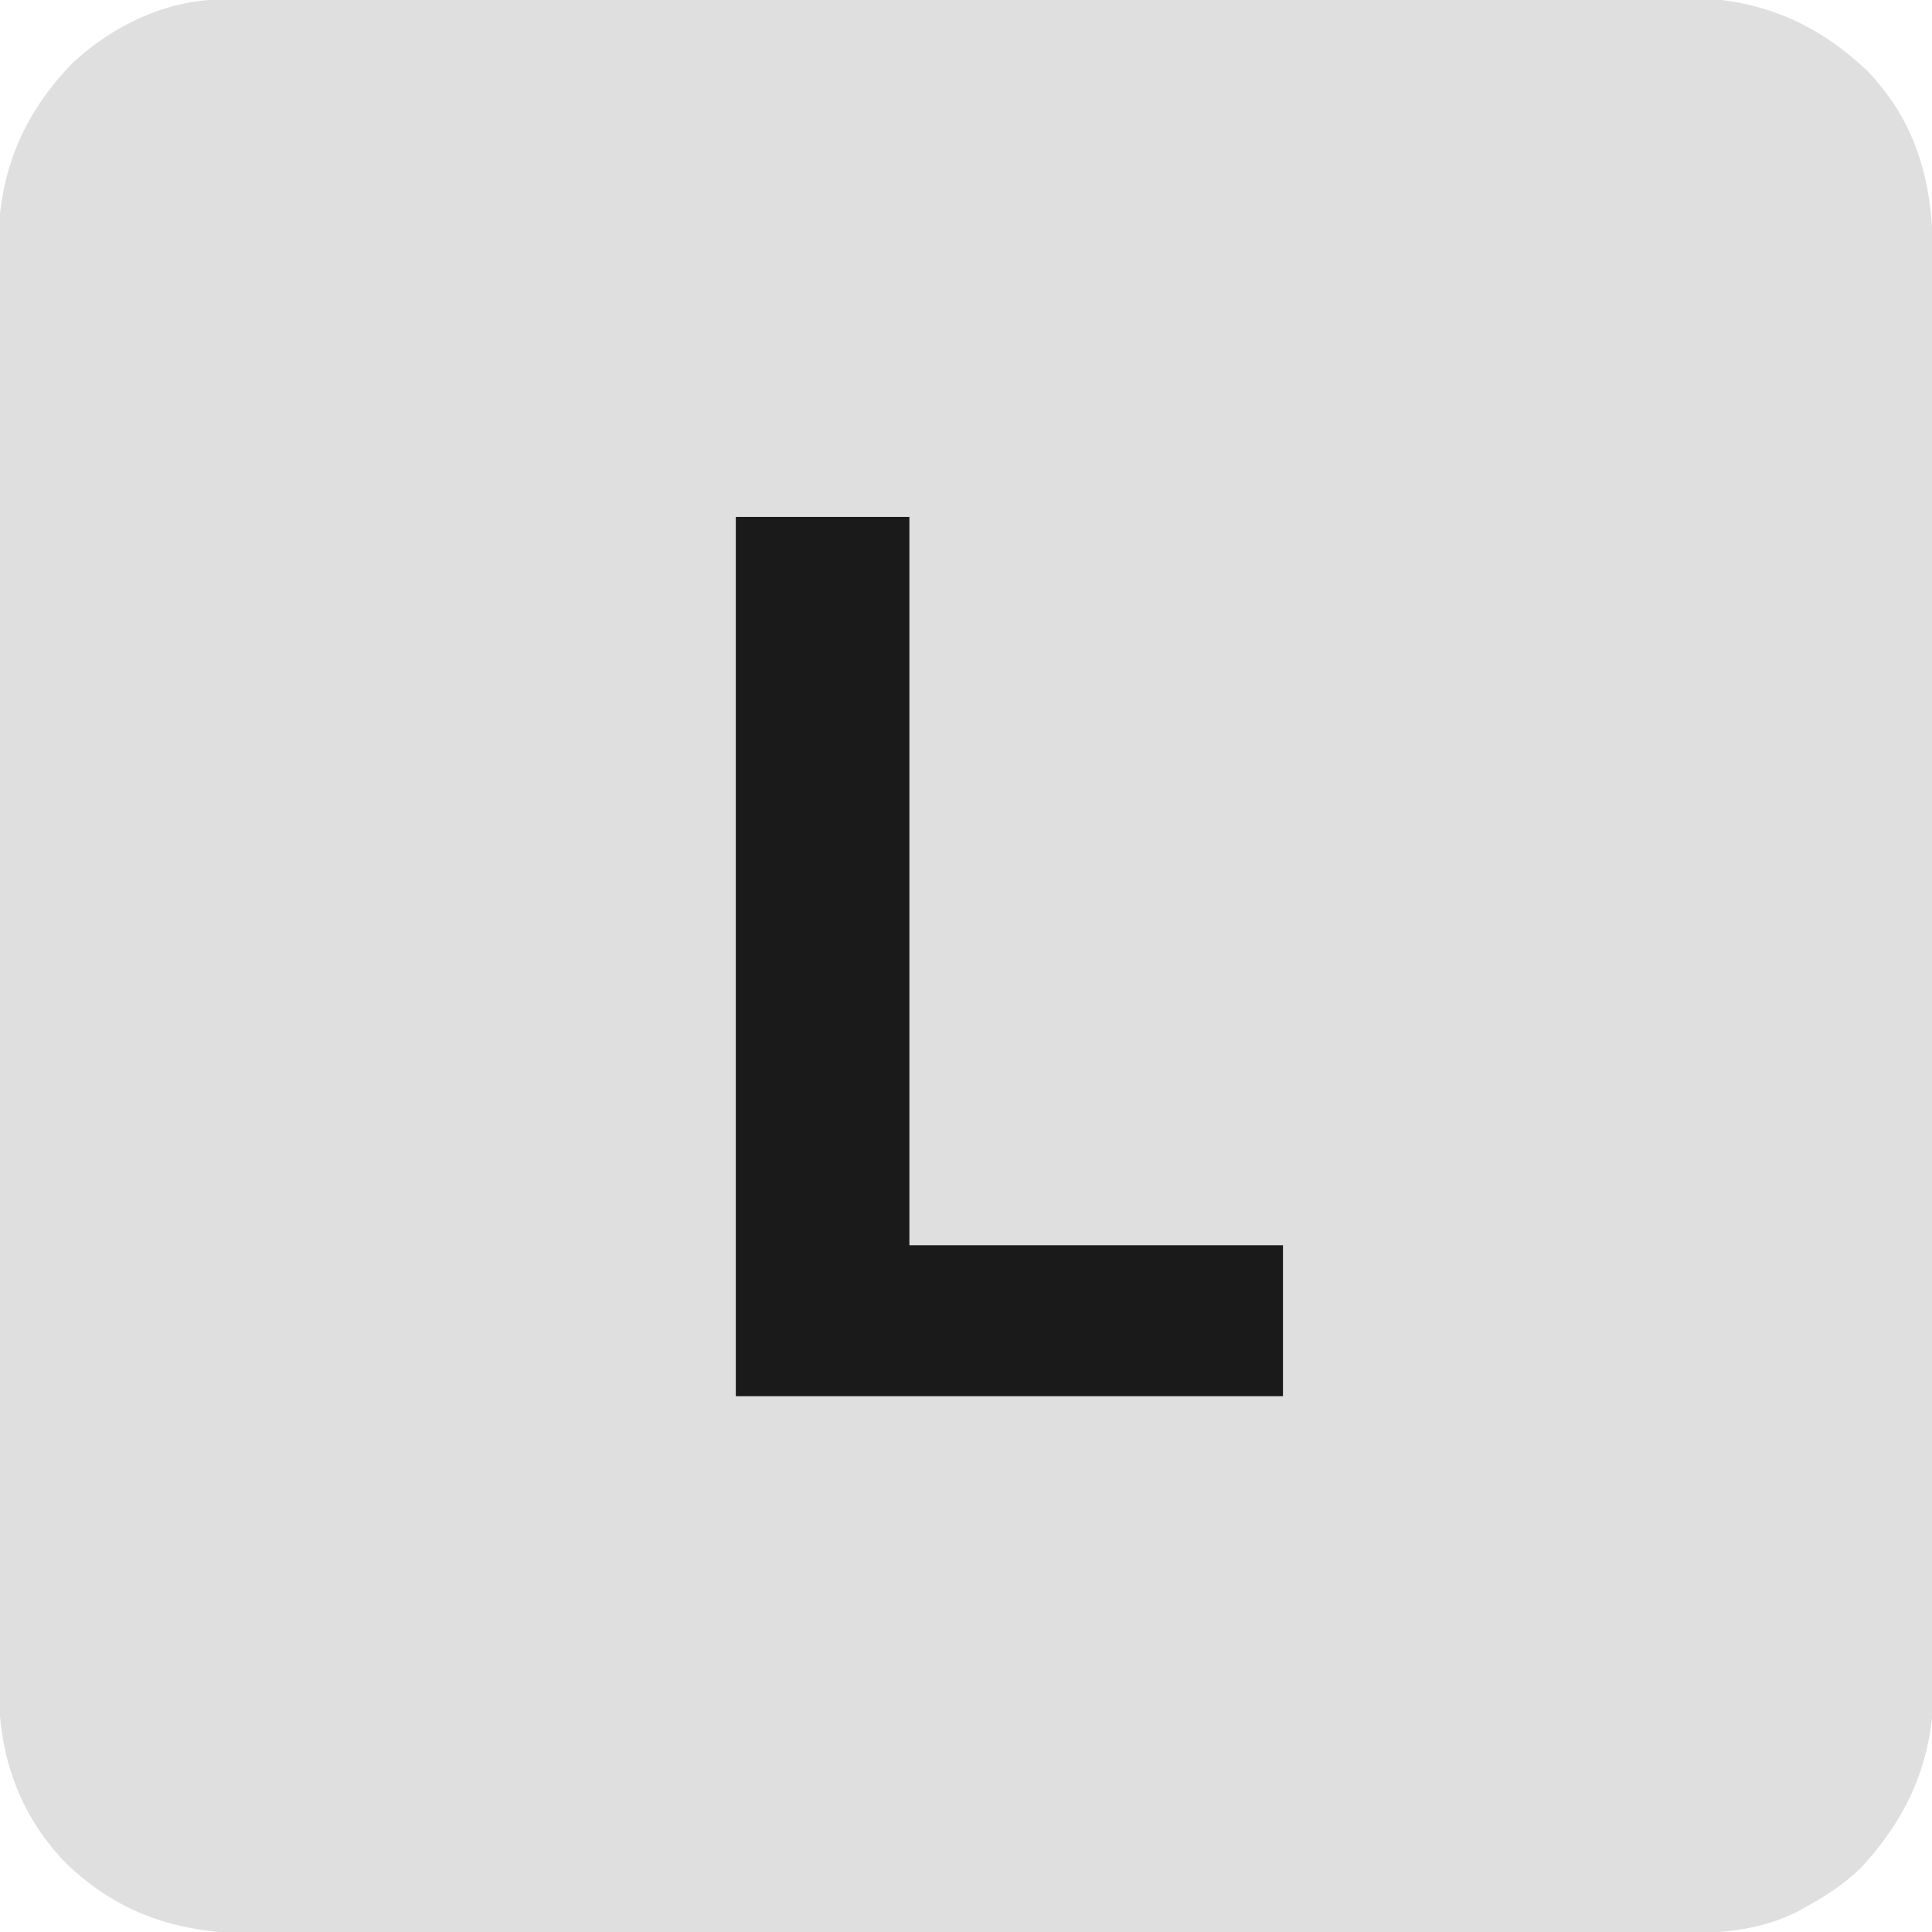 <svg xmlns="http://www.w3.org/2000/svg" version="1.1" xmlns:xlink="http://www.w3.org/1999/xlink" width="512" height="512">
  <style>
    #light-icon {
      display: inline;
    }
    #dark-icon {
      display: none;
    }

    @media (prefers-color-scheme: dark) {
      #light-icon {
        display: none;
      }
      #dark-icon {
        display: inline;
      }
    }
  </style>
  <g id="light-icon">
    <path d="M0 0 C0.689 -0.003 1.377 -0.005 2.087 -0.008 C4.406 -0.016 6.724 -0.016 9.043 -0.017 C10.718 -0.021 12.393 -0.025 14.068 -0.03 C18.68 -0.042 23.292 -0.048 27.904 -0.052 C32.875 -0.058 37.846 -0.07 42.817 -0.081 C54.829 -0.105 66.841 -0.12 78.852 -0.133 C82.246 -0.136 85.64 -0.14 89.033 -0.144 C110.112 -0.17 131.191 -0.192 152.27 -0.204 C157.153 -0.207 162.037 -0.21 166.92 -0.213 C168.134 -0.214 169.347 -0.215 170.598 -0.215 C190.245 -0.228 209.892 -0.261 229.539 -0.303 C249.717 -0.345 269.895 -0.369 290.072 -0.374 C301.399 -0.378 312.725 -0.389 324.051 -0.422 C333.701 -0.45 343.35 -0.461 353 -0.45 C357.919 -0.445 362.839 -0.448 367.758 -0.472 C372.271 -0.495 376.784 -0.494 381.298 -0.475 C382.921 -0.472 384.544 -0.478 386.168 -0.493 C405.808 -0.665 421.379 5.142 435.899 18.766 C449.62 33.026 453.488 49.409 453.448 68.501 C453.452 70.181 453.456 71.862 453.462 73.543 C453.474 78.151 453.474 82.76 453.471 87.369 C453.471 92.343 453.482 97.317 453.491 102.291 C453.508 112.034 453.514 121.776 453.515 131.518 C453.516 139.439 453.52 147.359 453.526 155.28 C453.544 177.745 453.553 200.209 453.551 222.674 C453.551 224.49 453.551 224.49 453.551 226.343 C453.551 227.555 453.551 228.767 453.551 230.016 C453.55 249.659 453.569 269.301 453.597 288.944 C453.626 309.12 453.64 329.297 453.638 349.474 C453.638 360.798 453.643 372.123 453.665 383.447 C453.683 393.09 453.687 402.732 453.674 412.375 C453.667 417.292 453.667 422.209 453.684 427.126 C453.7 431.633 453.697 436.14 453.68 440.648 C453.677 442.272 453.68 443.897 453.692 445.521 C453.819 465.284 447.707 480.818 434.192 495.262 C429.85 499.449 425.123 502.554 419.868 505.45 C419.289 505.775 418.709 506.101 418.112 506.436 C407.105 512.195 395.529 512.573 383.405 512.518 C381.729 512.521 380.052 512.526 378.376 512.532 C373.797 512.545 369.218 512.539 364.639 512.529 C359.69 512.522 354.741 512.533 349.792 512.541 C340.109 512.554 330.425 512.552 320.741 512.543 C312.868 512.536 304.996 512.535 297.123 512.538 C295.441 512.539 295.441 512.539 293.724 512.54 C291.445 512.541 289.166 512.542 286.888 512.543 C265.533 512.551 244.178 512.542 222.823 512.525 C204.512 512.512 186.2 512.514 167.889 512.528 C146.609 512.544 125.329 512.55 104.049 512.541 C101.779 512.54 99.508 512.539 97.238 512.538 C96.121 512.538 95.004 512.538 93.853 512.537 C85.993 512.534 78.132 512.539 70.272 512.546 C60.689 512.554 51.106 512.552 41.524 512.536 C36.637 512.528 31.751 512.525 26.864 512.535 C22.386 512.544 17.908 512.539 13.429 512.523 C11.815 512.52 10.2 512.521 8.585 512.529 C-10.561 512.609 -26.712 507.752 -40.808 494.416 C-53.369 481.836 -59.058 465.921 -59.096 448.486 C-59.093 446.915 -59.09 445.344 -59.087 443.773 C-59.091 442.093 -59.095 440.412 -59.101 438.732 C-59.113 434.123 -59.113 429.514 -59.11 424.906 C-59.11 419.931 -59.121 414.957 -59.13 409.983 C-59.147 400.24 -59.152 390.498 -59.153 380.756 C-59.154 372.835 -59.159 364.915 -59.165 356.994 C-59.183 334.529 -59.192 312.065 -59.19 289.6 C-59.19 288.389 -59.19 287.179 -59.19 285.931 C-59.19 284.719 -59.19 283.507 -59.19 282.258 C-59.189 262.615 -59.208 242.973 -59.236 223.33 C-59.265 203.154 -59.279 182.977 -59.277 162.8 C-59.276 151.476 -59.282 140.151 -59.303 128.827 C-59.322 119.184 -59.326 109.542 -59.312 99.899 C-59.306 94.982 -59.306 90.065 -59.323 85.148 C-59.339 80.641 -59.336 76.134 -59.319 71.626 C-59.315 70.002 -59.319 68.377 -59.33 66.753 C-59.457 47.099 -53.45 31.131 -39.69 16.942 C-29.126 7.001 -14.618 0.028 0 0 Z " fill="#DFDFDF" transform="translate(58.819,-0.137)"/>
    <path d="M0 0 C15.18 0 30.36 0 46 0 C46 63.69 46 127.38 46 193 C78.67 193 111.34 193 145 193 C145 206.2 145 219.4 145 233 C97.15 233 49.3 233 0 233 C0 156.11 0 79.22 0 0 Z " fill="#1A1A1A" transform="translate(195,137)"/>
  </g>
  <g id="dark-icon">
    <path d="M0 0 C0.689 -0.003 1.377 -0.005 2.087 -0.008 C4.406 -0.016 6.724 -0.016 9.043 -0.017 C10.718 -0.021 12.393 -0.025 14.068 -0.03 C18.68 -0.042 23.292 -0.048 27.904 -0.052 C32.875 -0.058 37.846 -0.07 42.817 -0.081 C54.829 -0.105 66.841 -0.12 78.852 -0.133 C82.246 -0.136 85.64 -0.14 89.033 -0.144 C110.112 -0.17 131.191 -0.192 152.27 -0.204 C157.153 -0.207 162.037 -0.21 166.92 -0.213 C168.134 -0.214 169.347 -0.215 170.598 -0.215 C190.245 -0.228 209.892 -0.261 229.539 -0.303 C249.717 -0.345 269.895 -0.369 290.072 -0.374 C301.399 -0.378 312.725 -0.389 324.051 -0.422 C333.701 -0.45 343.35 -0.461 353 -0.45 C357.919 -0.445 362.839 -0.448 367.758 -0.472 C372.271 -0.495 376.784 -0.494 381.298 -0.475 C382.921 -0.472 384.544 -0.478 386.168 -0.493 C405.808 -0.665 421.379 5.142 435.899 18.766 C449.62 33.026 453.488 49.409 453.448 68.501 C453.452 70.181 453.456 71.862 453.462 73.543 C453.474 78.151 453.474 82.76 453.471 87.369 C453.471 92.343 453.482 97.317 453.491 102.291 C453.508 112.034 453.514 121.776 453.515 131.518 C453.516 139.439 453.52 147.359 453.526 155.28 C453.544 177.745 453.553 200.209 453.551 222.674 C453.551 224.49 453.551 224.49 453.551 226.343 C453.551 227.555 453.551 228.767 453.551 230.016 C453.55 249.659 453.569 269.301 453.597 288.944 C453.626 309.12 453.64 329.297 453.638 349.474 C453.638 360.798 453.643 372.123 453.665 383.447 C453.683 393.09 453.687 402.732 453.674 412.375 C453.667 417.292 453.667 422.209 453.684 427.126 C453.7 431.633 453.697 436.14 453.68 440.648 C453.677 442.272 453.68 443.897 453.692 445.521 C453.819 465.284 447.707 480.818 434.192 495.262 C429.85 499.449 425.123 502.554 419.868 505.45 C419.289 505.775 418.709 506.101 418.112 506.436 C407.105 512.195 395.529 512.573 383.405 512.518 C381.729 512.521 380.052 512.526 378.376 512.532 C373.797 512.545 369.218 512.539 364.639 512.529 C359.69 512.522 354.741 512.533 349.792 512.541 C340.109 512.554 330.425 512.552 320.741 512.543 C312.868 512.536 304.996 512.535 297.123 512.538 C295.441 512.539 295.441 512.539 293.724 512.54 C291.445 512.541 289.166 512.542 286.888 512.543 C265.533 512.551 244.178 512.542 222.823 512.525 C204.512 512.512 186.2 512.514 167.889 512.528 C146.609 512.544 125.329 512.55 104.049 512.541 C101.779 512.54 99.508 512.539 97.238 512.538 C96.121 512.538 95.004 512.538 93.853 512.537 C85.993 512.534 78.132 512.539 70.272 512.546 C60.689 512.554 51.106 512.552 41.524 512.536 C36.637 512.528 31.751 512.525 26.864 512.535 C22.386 512.544 17.908 512.539 13.429 512.523 C11.815 512.52 10.2 512.521 8.585 512.529 C-10.561 512.609 -26.712 507.752 -40.808 494.416 C-53.369 481.836 -59.058 465.921 -59.096 448.486 C-59.093 446.915 -59.09 445.344 -59.087 443.773 C-59.091 442.093 -59.095 440.412 -59.101 438.732 C-59.113 434.123 -59.113 429.514 -59.11 424.906 C-59.11 419.931 -59.121 414.957 -59.13 409.983 C-59.147 400.24 -59.152 390.498 -59.153 380.756 C-59.154 372.835 -59.159 364.915 -59.165 356.994 C-59.183 334.529 -59.192 312.065 -59.19 289.6 C-59.19 288.389 -59.19 287.179 -59.19 285.931 C-59.19 284.719 -59.19 283.507 -59.19 282.258 C-59.189 262.615 -59.208 242.973 -59.236 223.33 C-59.265 203.154 -59.279 182.977 -59.277 162.8 C-59.276 151.476 -59.282 140.151 -59.303 128.827 C-59.322 119.184 -59.326 109.542 -59.312 99.899 C-59.306 94.982 -59.306 90.065 -59.323 85.148 C-59.339 80.641 -59.336 76.134 -59.319 71.626 C-59.315 70.002 -59.319 68.377 -59.33 66.753 C-59.457 47.099 -53.45 31.131 -39.69 16.942 C-29.126 7.001 -14.618 0.028 0 0 Z " fill="#1A1A1A" transform="translate(58.819,-0.137)"/>
    <path d="M0 0 C15.18 0 30.36 0 46 0 C46 63.69 46 127.38 46 193 C78.67 193 111.34 193 145 193 C145 206.2 145 219.4 145 233 C97.15 233 49.3 233 0 233 C0 156.11 0 79.22 0 0 Z " fill="#499DFE" transform="translate(195,137)"/>
  </g>
</svg>